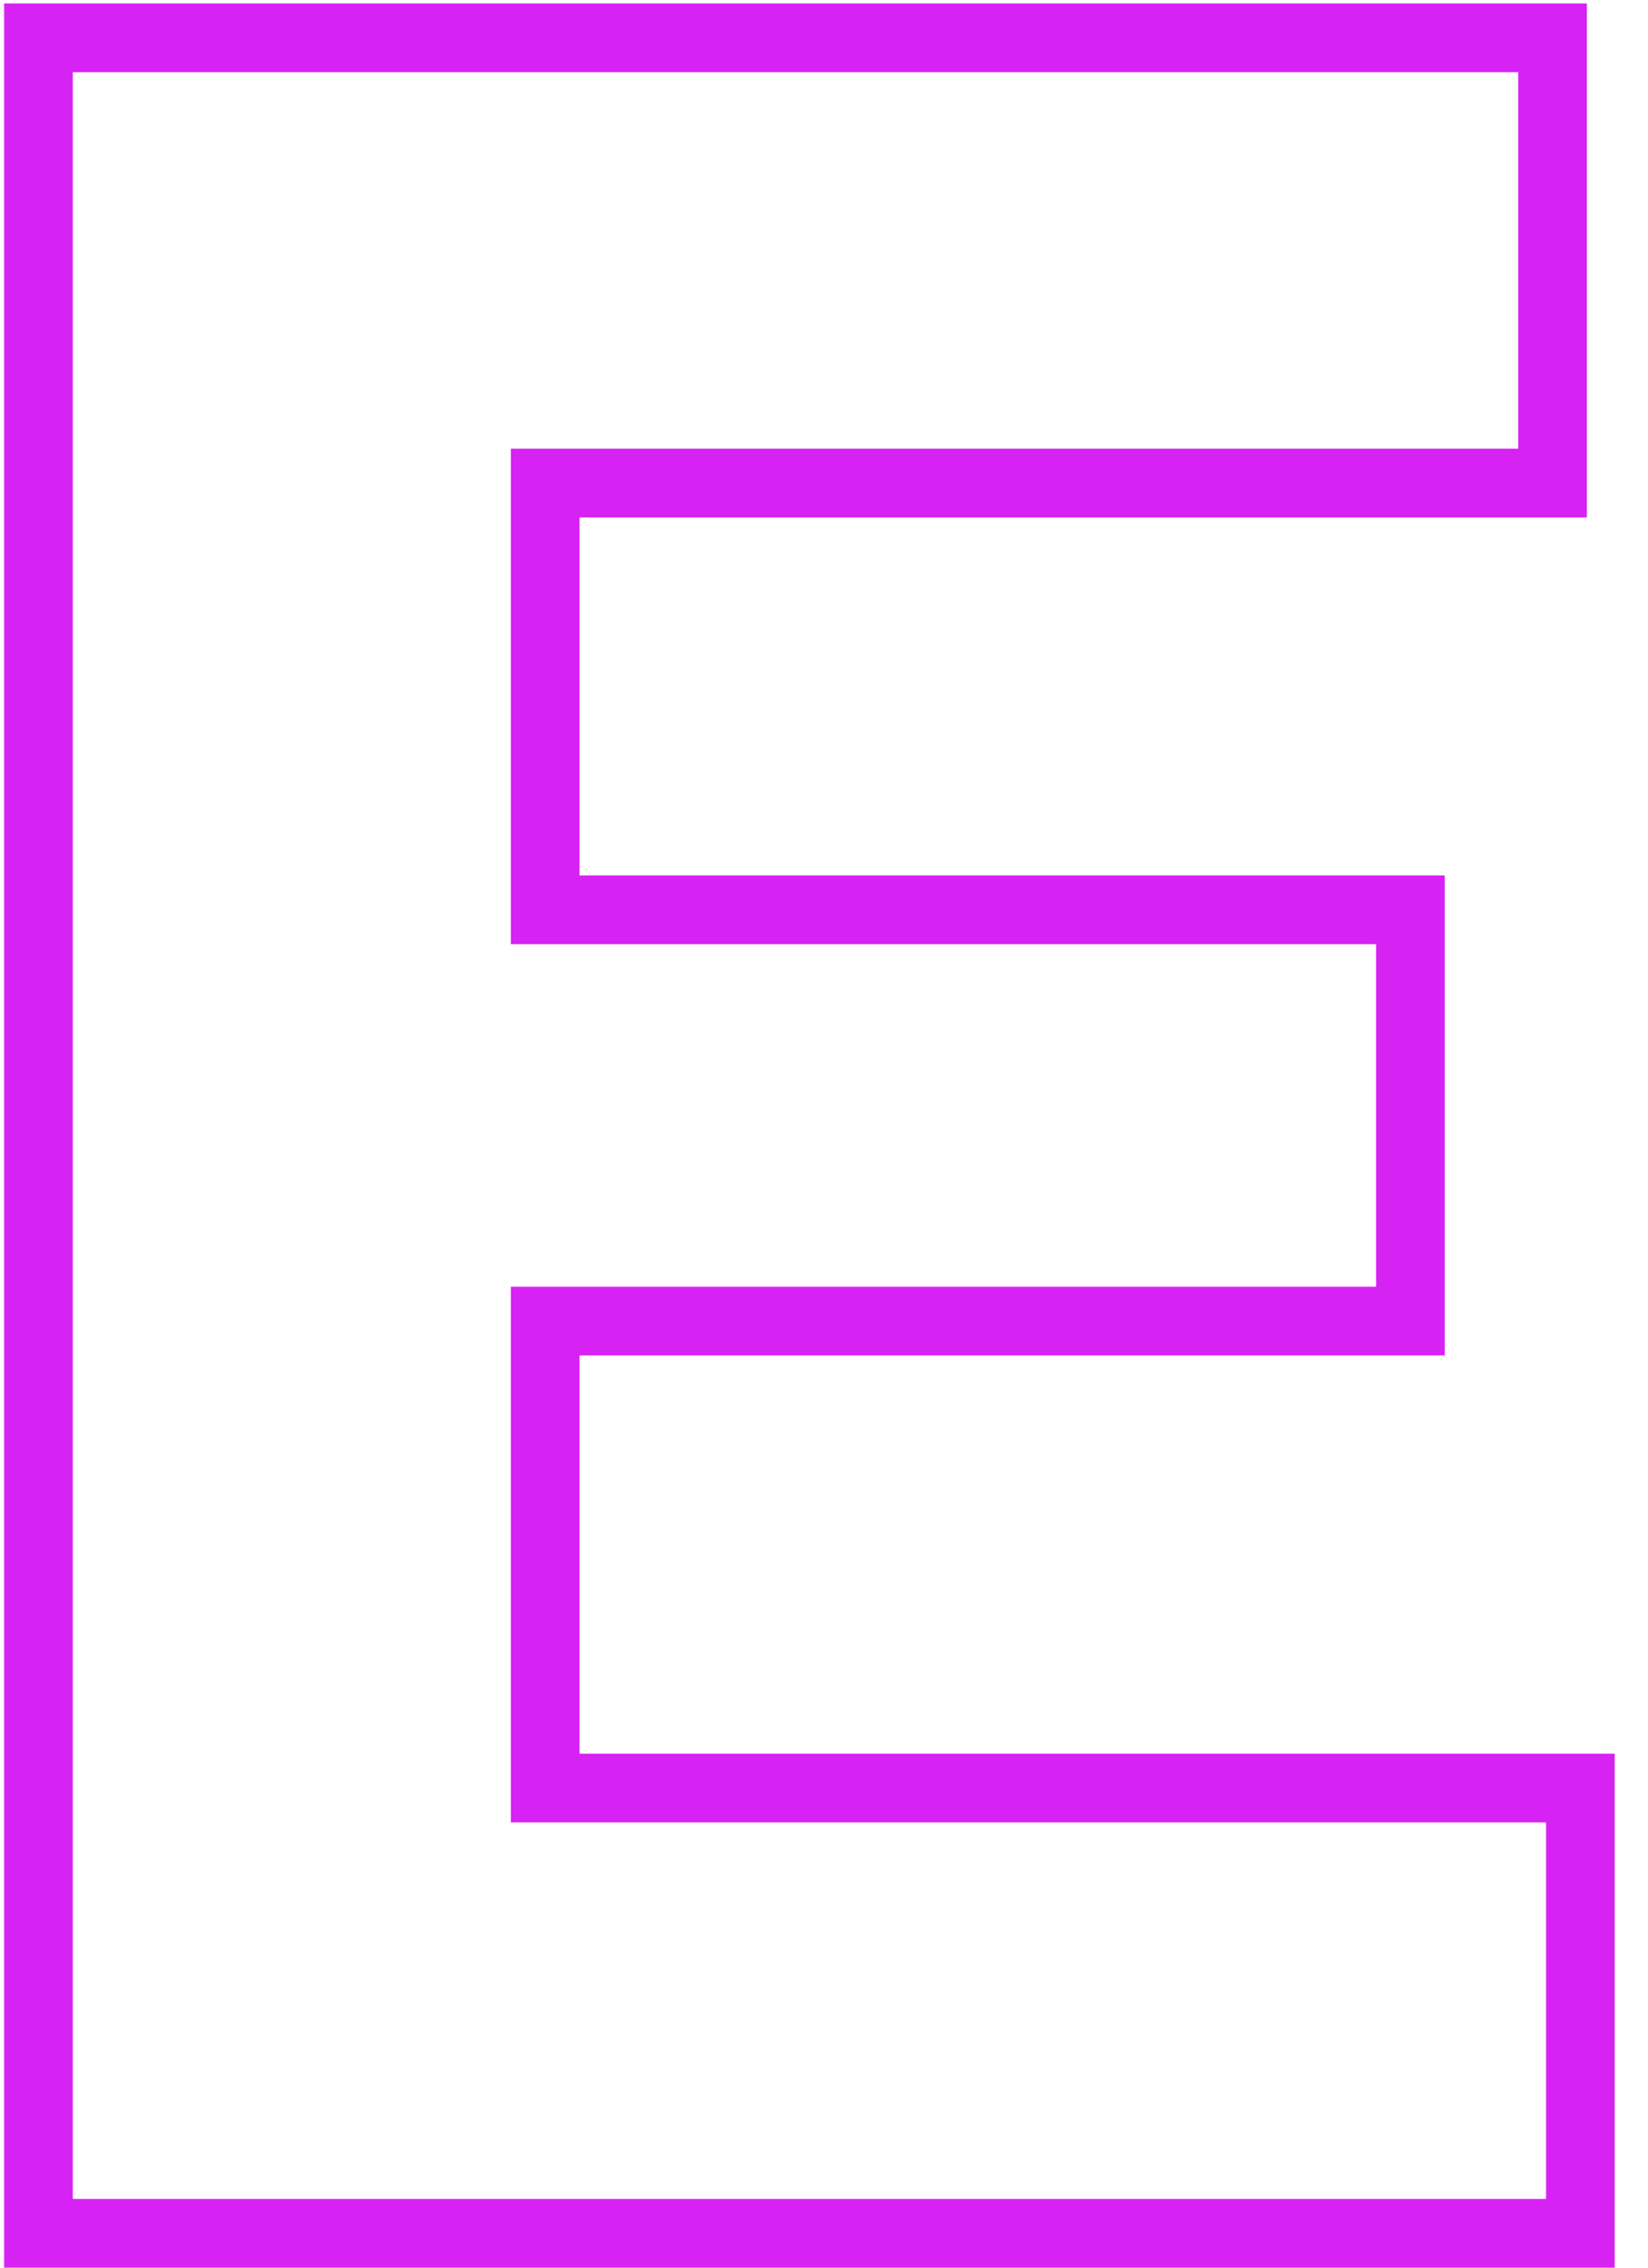<svg width="48" height="66" viewBox="0 0 48 66" fill="none" xmlns="http://www.w3.org/2000/svg">
<path d="M46.03 52.04H47.03V51.04H46.03V52.04ZM46.03 65V66H47.03V65H46.03ZM1.12 65H0.12V66H1.12V65ZM1.12 1.1V0.1H0.12V1.1H1.12ZM45.22 1.1H46.22V0.1H45.22V1.1ZM45.22 14.06V15.06H46.22V14.06H45.22ZM15.88 14.06V13.06H14.88V14.06H15.88ZM15.88 26.48H14.88V27.48H15.88V26.48ZM41.08 26.48H42.08V25.48H41.08V26.48ZM41.08 38.45V39.45H42.08V38.45H41.08ZM15.88 38.45V37.45H14.88V38.45H15.88ZM15.88 52.04H14.88V53.04H15.88V52.04ZM45.03 52.04V65H47.03V52.04H45.03ZM46.03 64H1.12V66H46.03V64ZM2.12 65V1.1H0.12V65H2.12ZM1.12 2.1H45.22V0.1H1.12V2.1ZM44.22 1.1V14.06H46.22V1.1H44.22ZM45.22 13.06H15.88V15.06H45.22V13.06ZM14.88 14.06V26.48H16.88V14.06H14.88ZM15.88 27.48H41.08V25.48H15.88V27.48ZM40.08 26.48V38.45H42.08V26.48H40.08ZM41.08 37.45H15.88V39.45H41.08V37.45ZM14.88 38.45V52.04H16.88V38.45H14.88ZM15.88 53.04H46.03V51.04H15.88V53.04Z" fill="#D722F4"/>
</svg>
